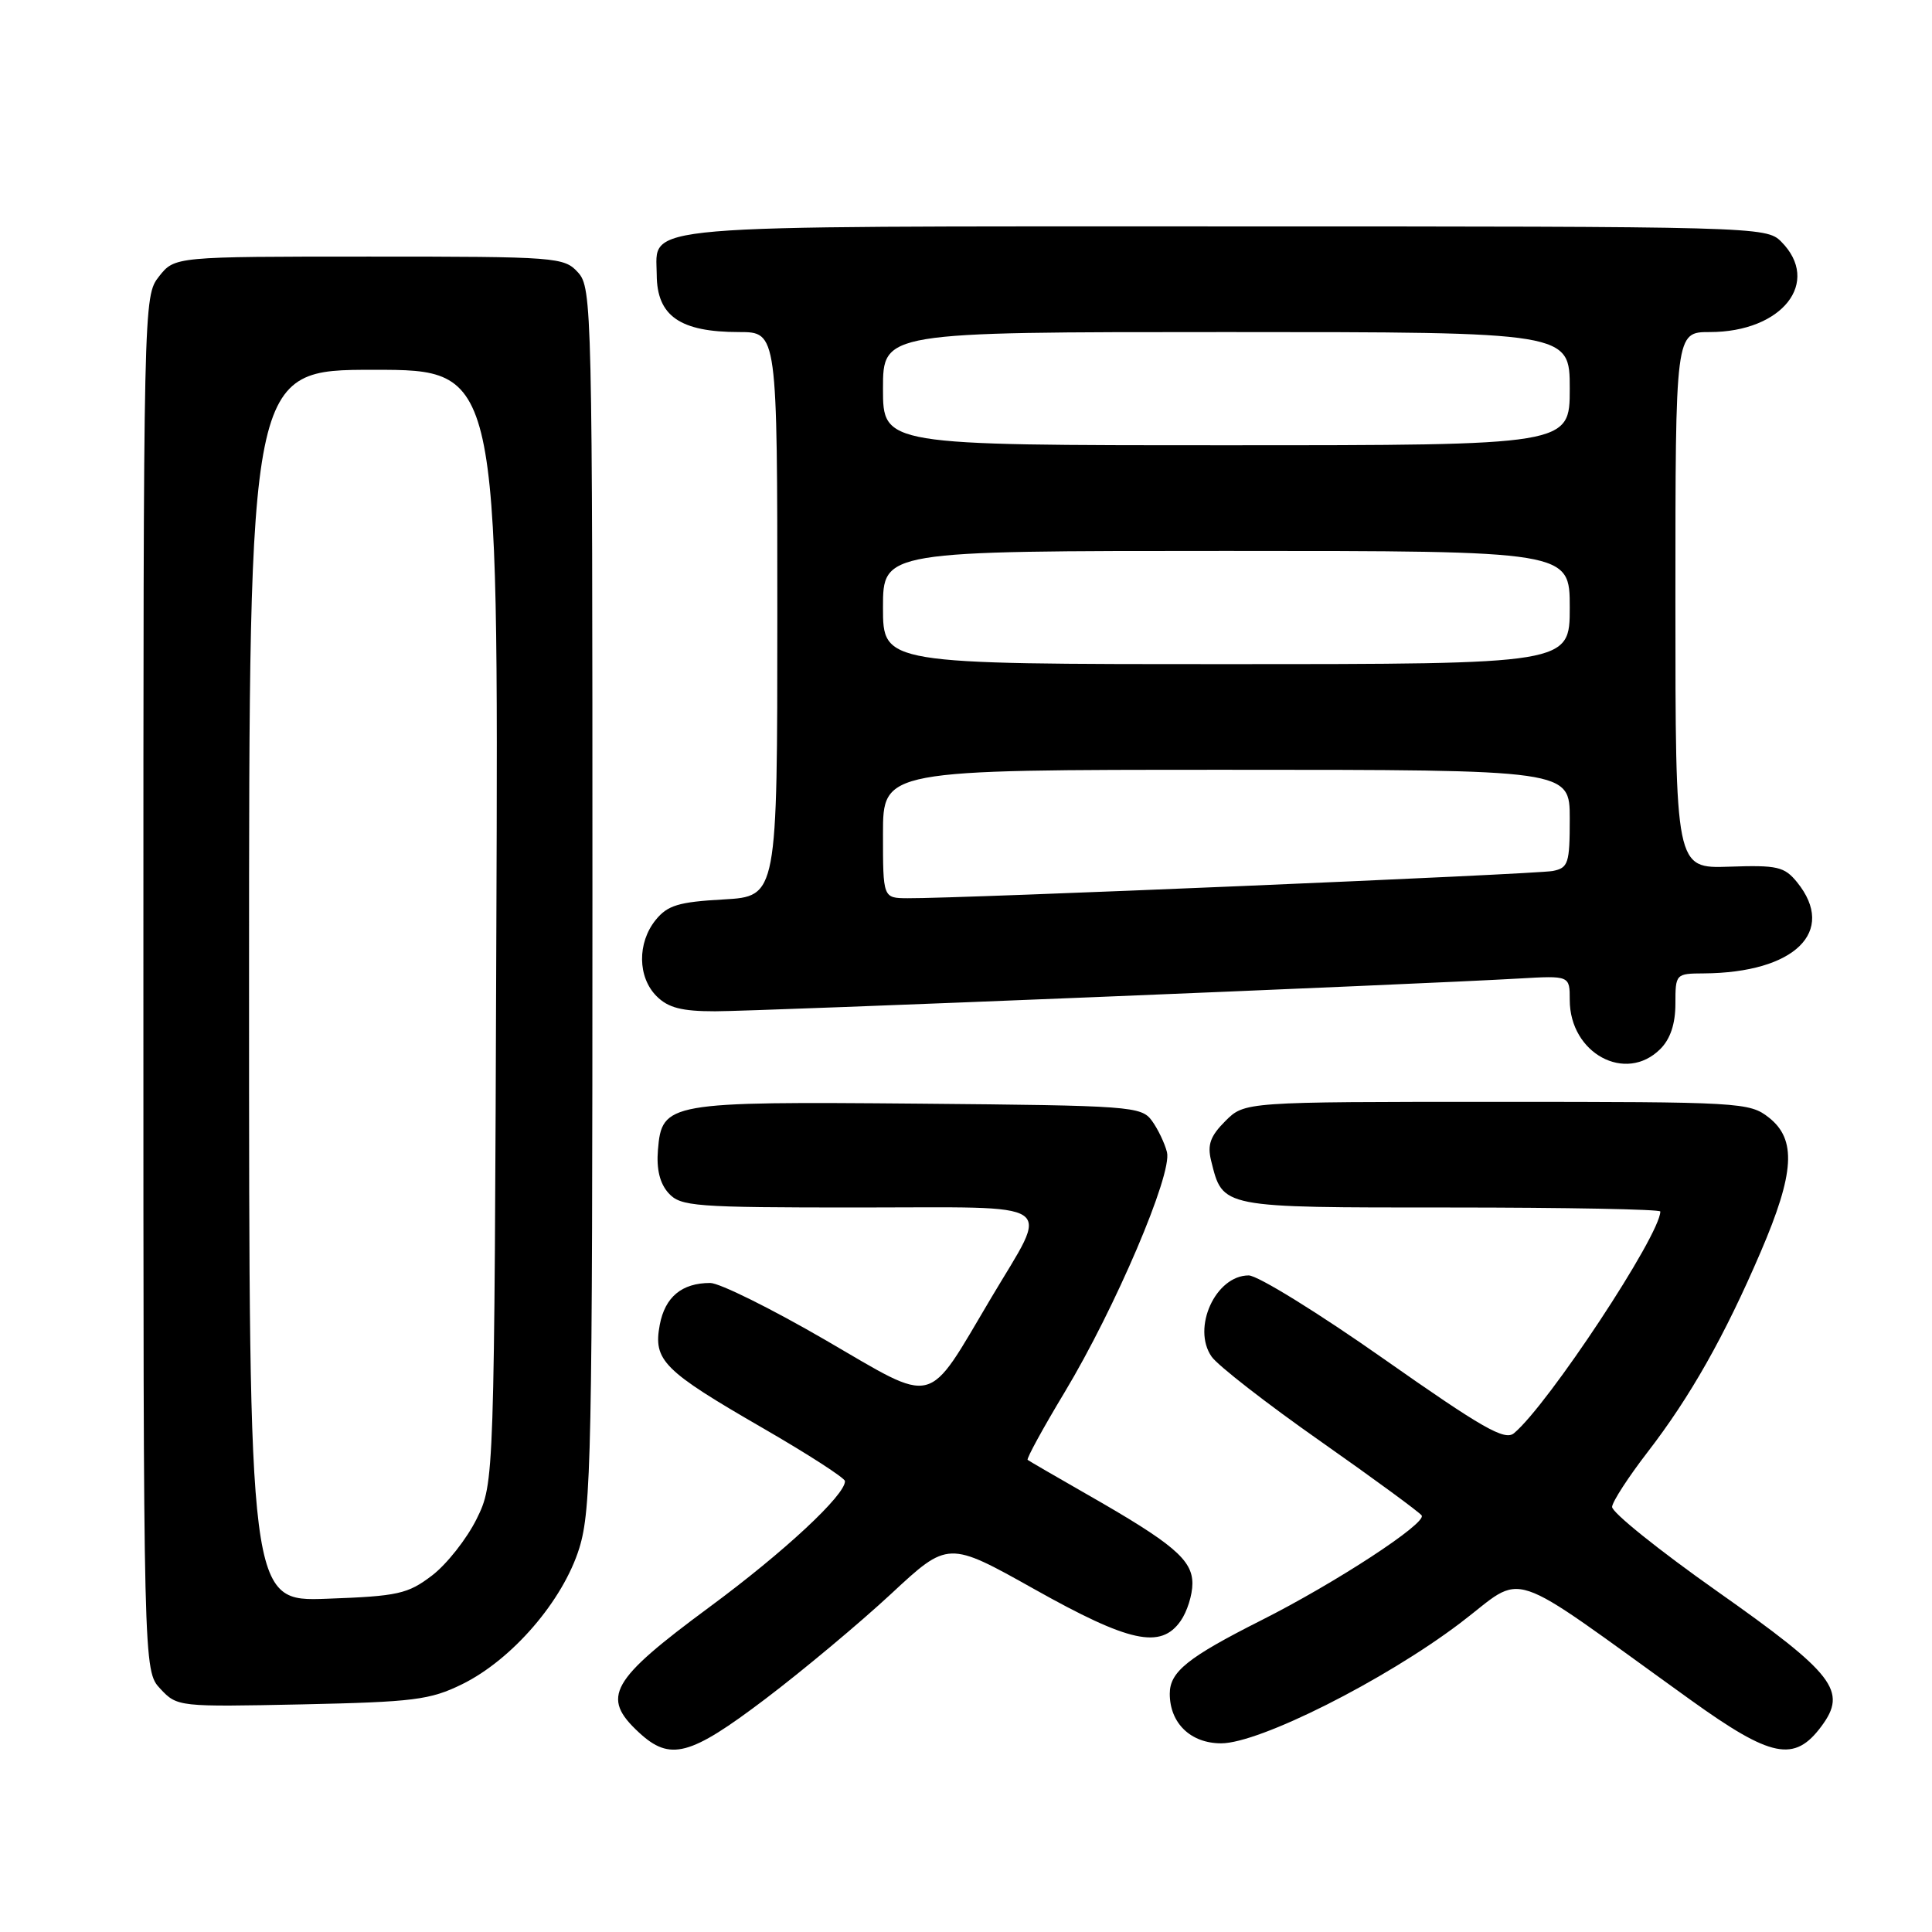 <?xml version="1.0" encoding="UTF-8" standalone="no"?>
<!DOCTYPE svg PUBLIC "-//W3C//DTD SVG 1.1//EN" "http://www.w3.org/Graphics/SVG/1.1/DTD/svg11.dtd" >
<svg xmlns="http://www.w3.org/2000/svg" xmlns:xlink="http://www.w3.org/1999/xlink" version="1.1" viewBox="0 0 256 256">
 <g >
 <path fill="currentColor"
d=" M 101.41 225.12 C 106.41 221.33 113.90 215.07 118.07 211.20 C 125.63 204.17 125.63 204.17 137.07 210.58 C 149.67 217.65 153.81 218.54 156.44 214.78 C 157.30 213.56 158.00 211.33 158.00 209.83 C 158.00 206.68 155.46 204.53 144.00 197.99 C 139.88 195.63 136.35 193.59 136.17 193.44 C 135.99 193.29 138.19 189.26 141.07 184.48 C 147.78 173.32 155.36 155.56 154.63 152.67 C 154.33 151.48 153.43 149.60 152.63 148.50 C 151.23 146.59 149.85 146.49 121.83 146.24 C 88.46 145.95 87.70 146.08 87.18 152.37 C 86.97 154.94 87.43 156.82 88.59 158.10 C 90.19 159.86 91.98 160.00 113.72 160.00 C 140.83 160.00 139.13 158.83 131.32 172.00 C 122.64 186.62 124.26 186.21 109.35 177.55 C 102.20 173.40 95.34 170.00 94.11 170.00 C 90.35 170.00 88.12 171.85 87.42 175.55 C 86.54 180.27 87.87 181.60 101.13 189.26 C 107.07 192.69 111.94 195.84 111.96 196.25 C 112.05 198.06 103.90 205.65 94.00 212.95 C 80.85 222.67 79.60 224.87 84.65 229.55 C 88.79 233.39 91.39 232.71 101.41 225.12 Z  M 241.34 228.75 C 244.83 224.07 243.09 221.82 227.50 210.83 C 219.80 205.40 213.55 200.38 213.61 199.66 C 213.67 198.95 215.78 195.70 218.30 192.43 C 223.98 185.07 228.51 177.05 233.30 165.89 C 237.80 155.41 238.07 150.98 234.37 148.07 C 231.82 146.07 230.61 146.00 198.32 146.00 C 164.91 146.00 164.91 146.00 162.36 148.55 C 160.37 150.54 159.96 151.69 160.48 153.80 C 162.05 160.09 161.58 160.00 192.15 160.00 C 207.47 160.00 220.00 160.24 220.00 160.53 C 220.00 163.63 205.13 186.15 200.61 189.91 C 199.38 190.93 196.43 189.24 183.37 180.07 C 174.71 173.98 166.65 169.00 165.46 169.00 C 161.07 169.00 157.89 175.97 160.55 179.77 C 161.37 180.94 167.87 186.00 174.99 190.99 C 182.11 195.99 188.13 200.41 188.38 200.81 C 189.03 201.86 176.93 209.76 167.12 214.70 C 157.37 219.62 155.00 221.52 155.00 224.43 C 155.00 228.33 157.77 231.00 161.81 231.00 C 166.88 231.00 183.40 222.69 193.44 215.10 C 202.38 208.34 198.87 207.18 224.00 225.24 C 234.71 232.94 237.77 233.56 241.34 228.75 Z  M 61.23 223.17 C 67.88 219.90 74.60 212.09 76.76 205.14 C 78.35 199.97 78.50 192.75 78.50 118.86 C 78.50 40.95 78.44 38.14 76.60 36.11 C 74.75 34.07 73.85 34.00 48.92 34.00 C 23.15 34.00 23.15 34.00 21.07 36.63 C 19.01 39.26 19.00 39.72 19.00 130.32 C 19.00 221.37 19.00 221.37 21.25 223.78 C 23.48 226.16 23.66 226.18 40.00 225.84 C 54.84 225.52 56.98 225.25 61.23 223.17 Z  M 220.00 139.00 C 221.33 137.67 222.00 135.67 222.00 133.00 C 222.00 129.05 222.05 129.00 225.75 128.98 C 237.81 128.90 243.41 123.44 238.13 116.91 C 236.44 114.83 235.52 114.62 229.13 114.84 C 222.00 115.08 222.00 115.08 222.00 79.54 C 222.00 44.00 222.00 44.00 226.55 44.00 C 236.16 44.00 241.38 37.38 236.00 32.00 C 234.04 30.04 232.67 30.00 162.33 30.00 C 82.91 30.00 86.98 29.65 87.02 36.40 C 87.04 41.87 90.10 44.00 97.93 44.00 C 103.00 44.00 103.00 44.00 103.00 81.39 C 103.00 118.77 103.00 118.77 95.88 119.18 C 89.91 119.51 88.45 119.96 86.88 121.90 C 84.43 124.93 84.48 129.48 87.00 132.00 C 88.54 133.54 90.33 134.00 94.75 134.00 C 100.39 134.00 188.01 130.43 201.25 129.66 C 208.00 129.27 208.00 129.27 208.00 132.50 C 208.00 139.58 215.41 143.59 220.00 139.00 Z  M 33.00 130.61 C 33.00 49.00 33.00 49.00 49.52 49.00 C 66.05 49.00 66.05 49.00 65.77 122.75 C 65.50 196.50 65.50 196.50 63.15 201.28 C 61.85 203.90 59.20 207.27 57.25 208.76 C 54.03 211.21 52.76 211.50 43.35 211.84 C 33.00 212.23 33.00 212.23 33.00 130.61 Z  M 117.00 110.50 C 117.00 102.00 117.00 102.00 162.50 102.00 C 208.00 102.00 208.00 102.00 208.00 108.48 C 208.00 114.40 207.81 115.00 205.75 115.41 C 203.60 115.84 126.99 119.08 120.25 119.02 C 117.00 119.00 117.00 119.00 117.00 110.50 Z  M 117.00 80.50 C 117.00 73.00 117.00 73.00 162.50 73.00 C 208.00 73.00 208.00 73.00 208.00 80.50 C 208.00 88.00 208.00 88.00 162.50 88.00 C 117.00 88.00 117.00 88.00 117.00 80.50 Z  M 117.00 51.50 C 117.00 44.00 117.00 44.00 162.50 44.00 C 208.00 44.00 208.00 44.00 208.00 51.50 C 208.00 59.00 208.00 59.00 162.50 59.00 C 117.00 59.00 117.00 59.00 117.00 51.50 Z "/>
</g>
</svg>